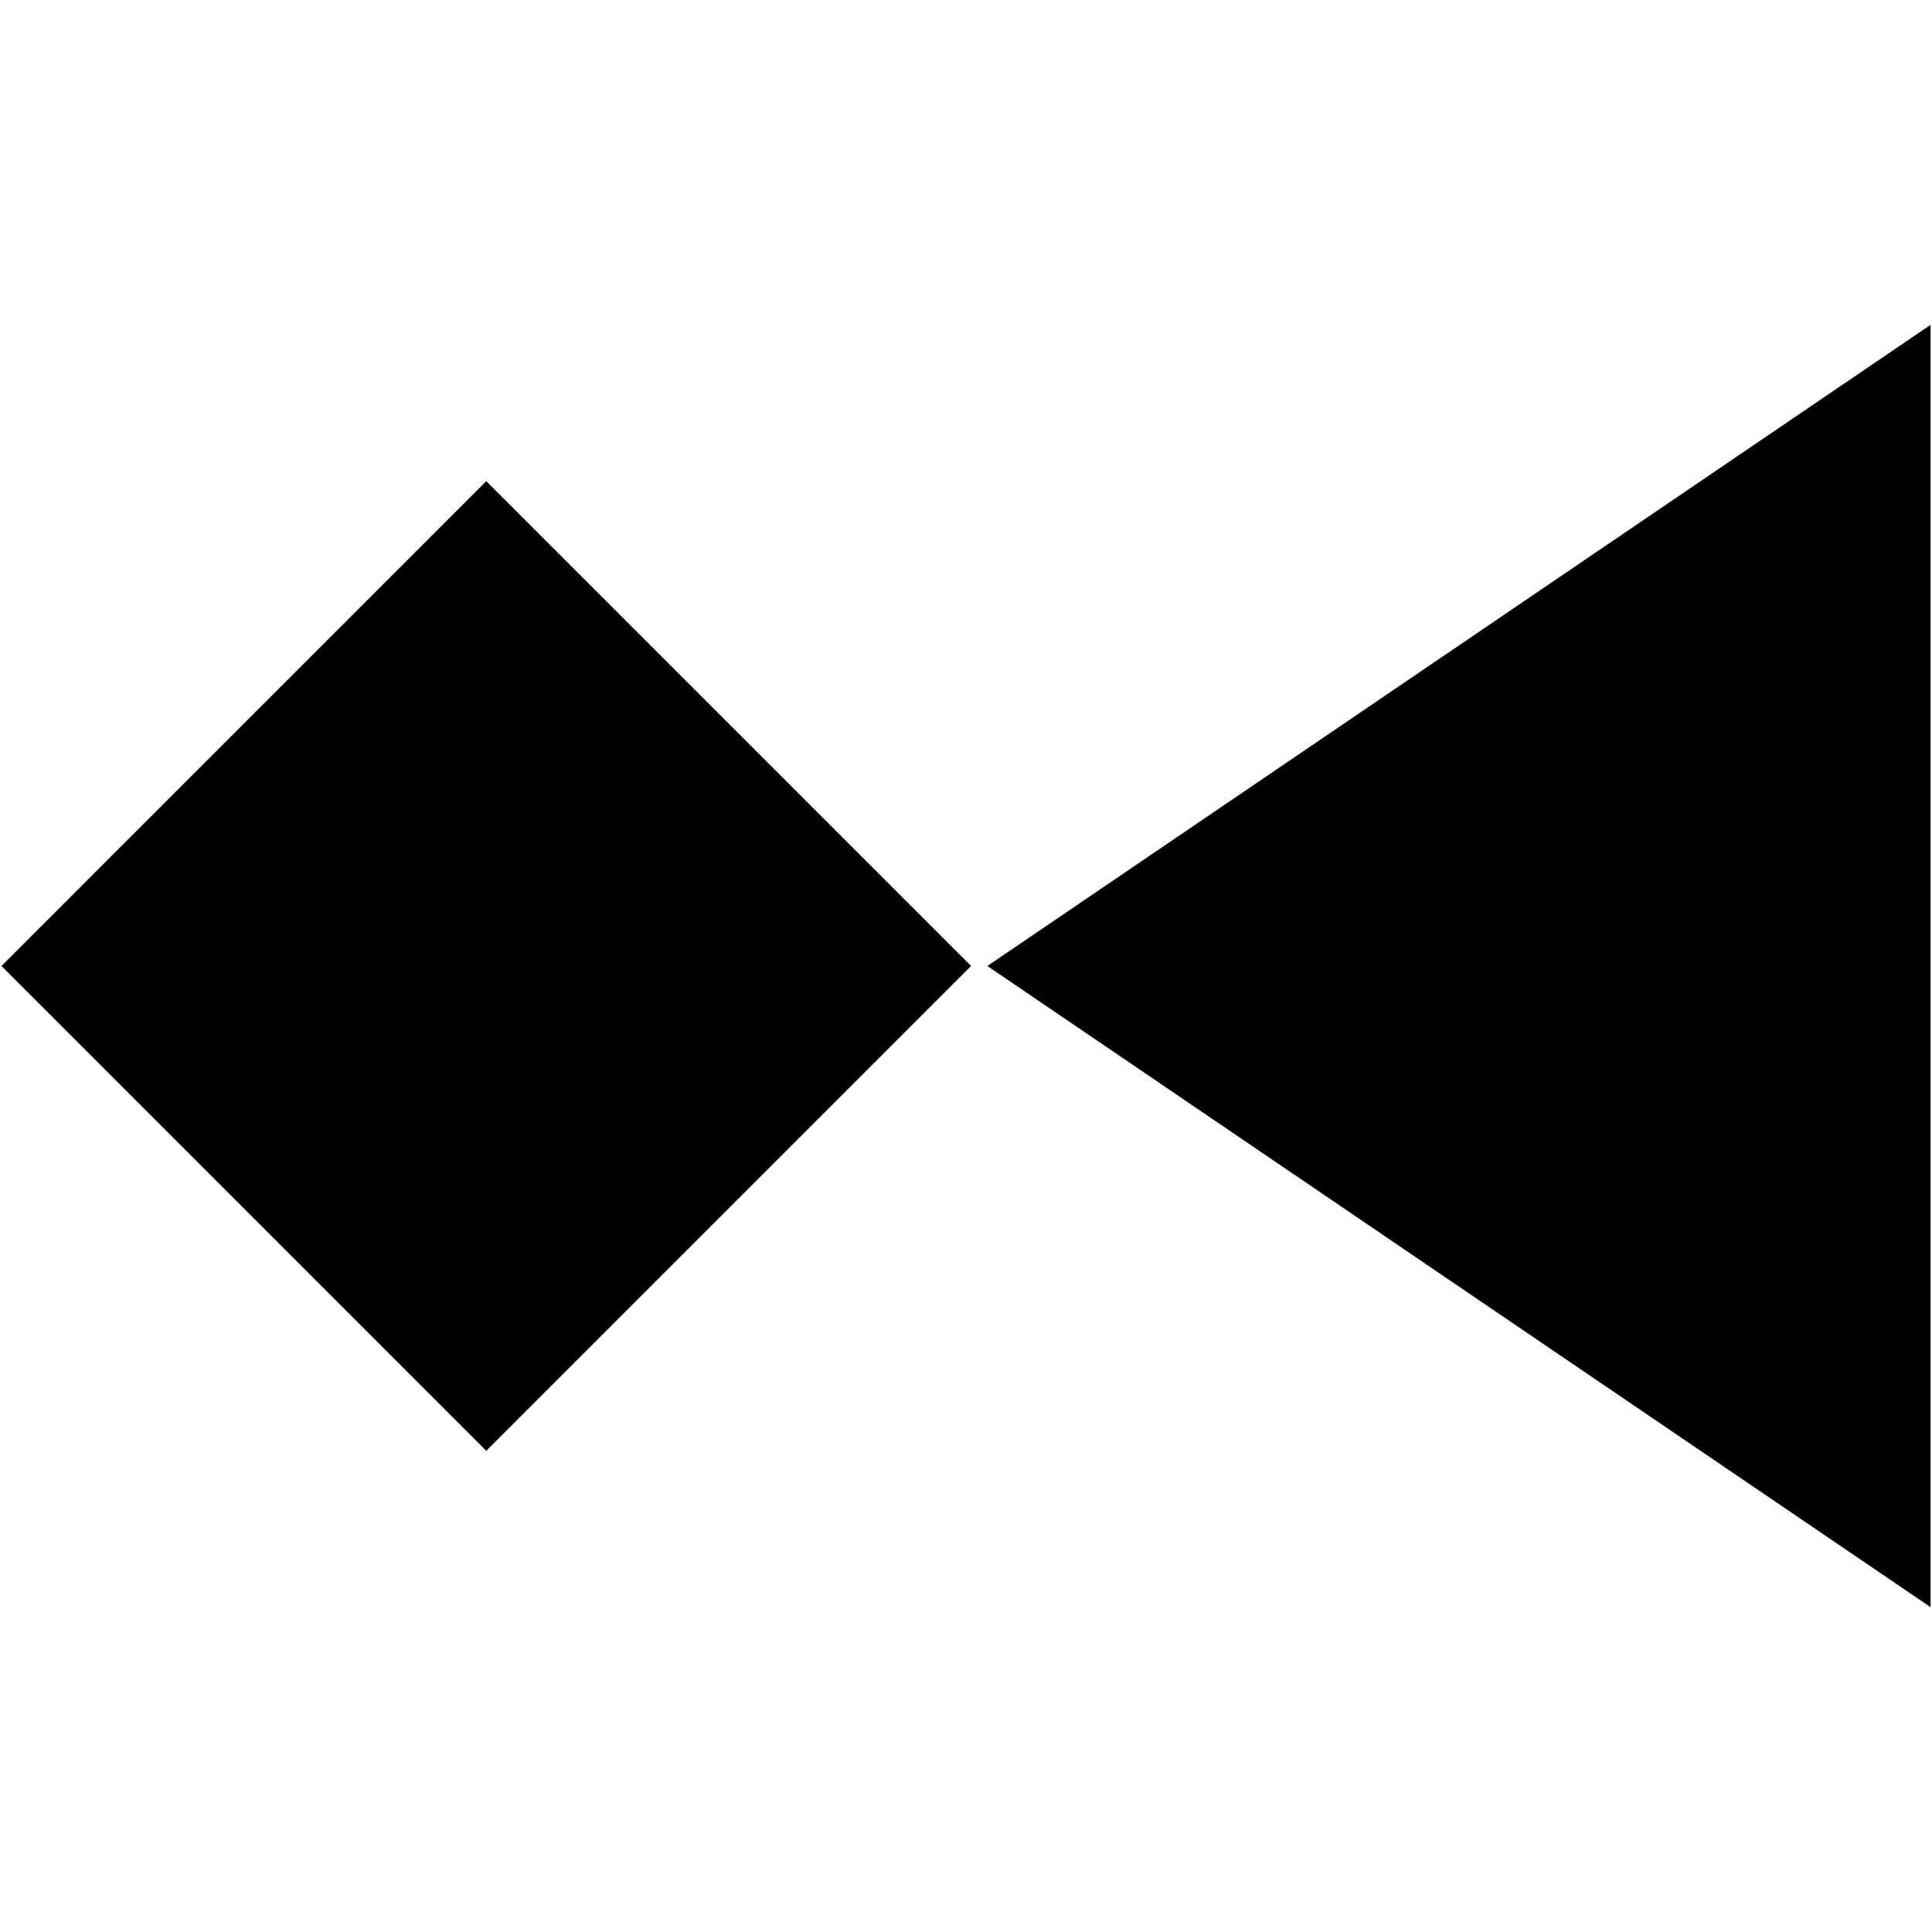 <?xml version="1.0" encoding="UTF-8" standalone="no"?>
<!DOCTYPE svg PUBLIC "-//W3C//DTD SVG 1.1//EN" "http://www.w3.org/Graphics/SVG/1.1/DTD/svg11.dtd">
<svg width="100%" height="100%" viewBox="0 0 64 64" version="1.1" xmlns="http://www.w3.org/2000/svg" xmlns:xlink="http://www.w3.org/1999/xlink" xml:space="preserve" xmlns:serif="http://www.serif.com/" style="fill-rule:evenodd;clip-rule:evenodd;stroke-linejoin:round;stroke-miterlimit:2;">
    <g>
        <g>
            <path d="M32.708,32L63.952,53.239L63.952,10.761L32.708,32Z"/>
        </g>
        <g>
            <path d="M16.108,15.939L0.048,32L16.108,48.061L32.169,32L16.108,15.939Z"/>
        </g>
    </g>
</svg>
